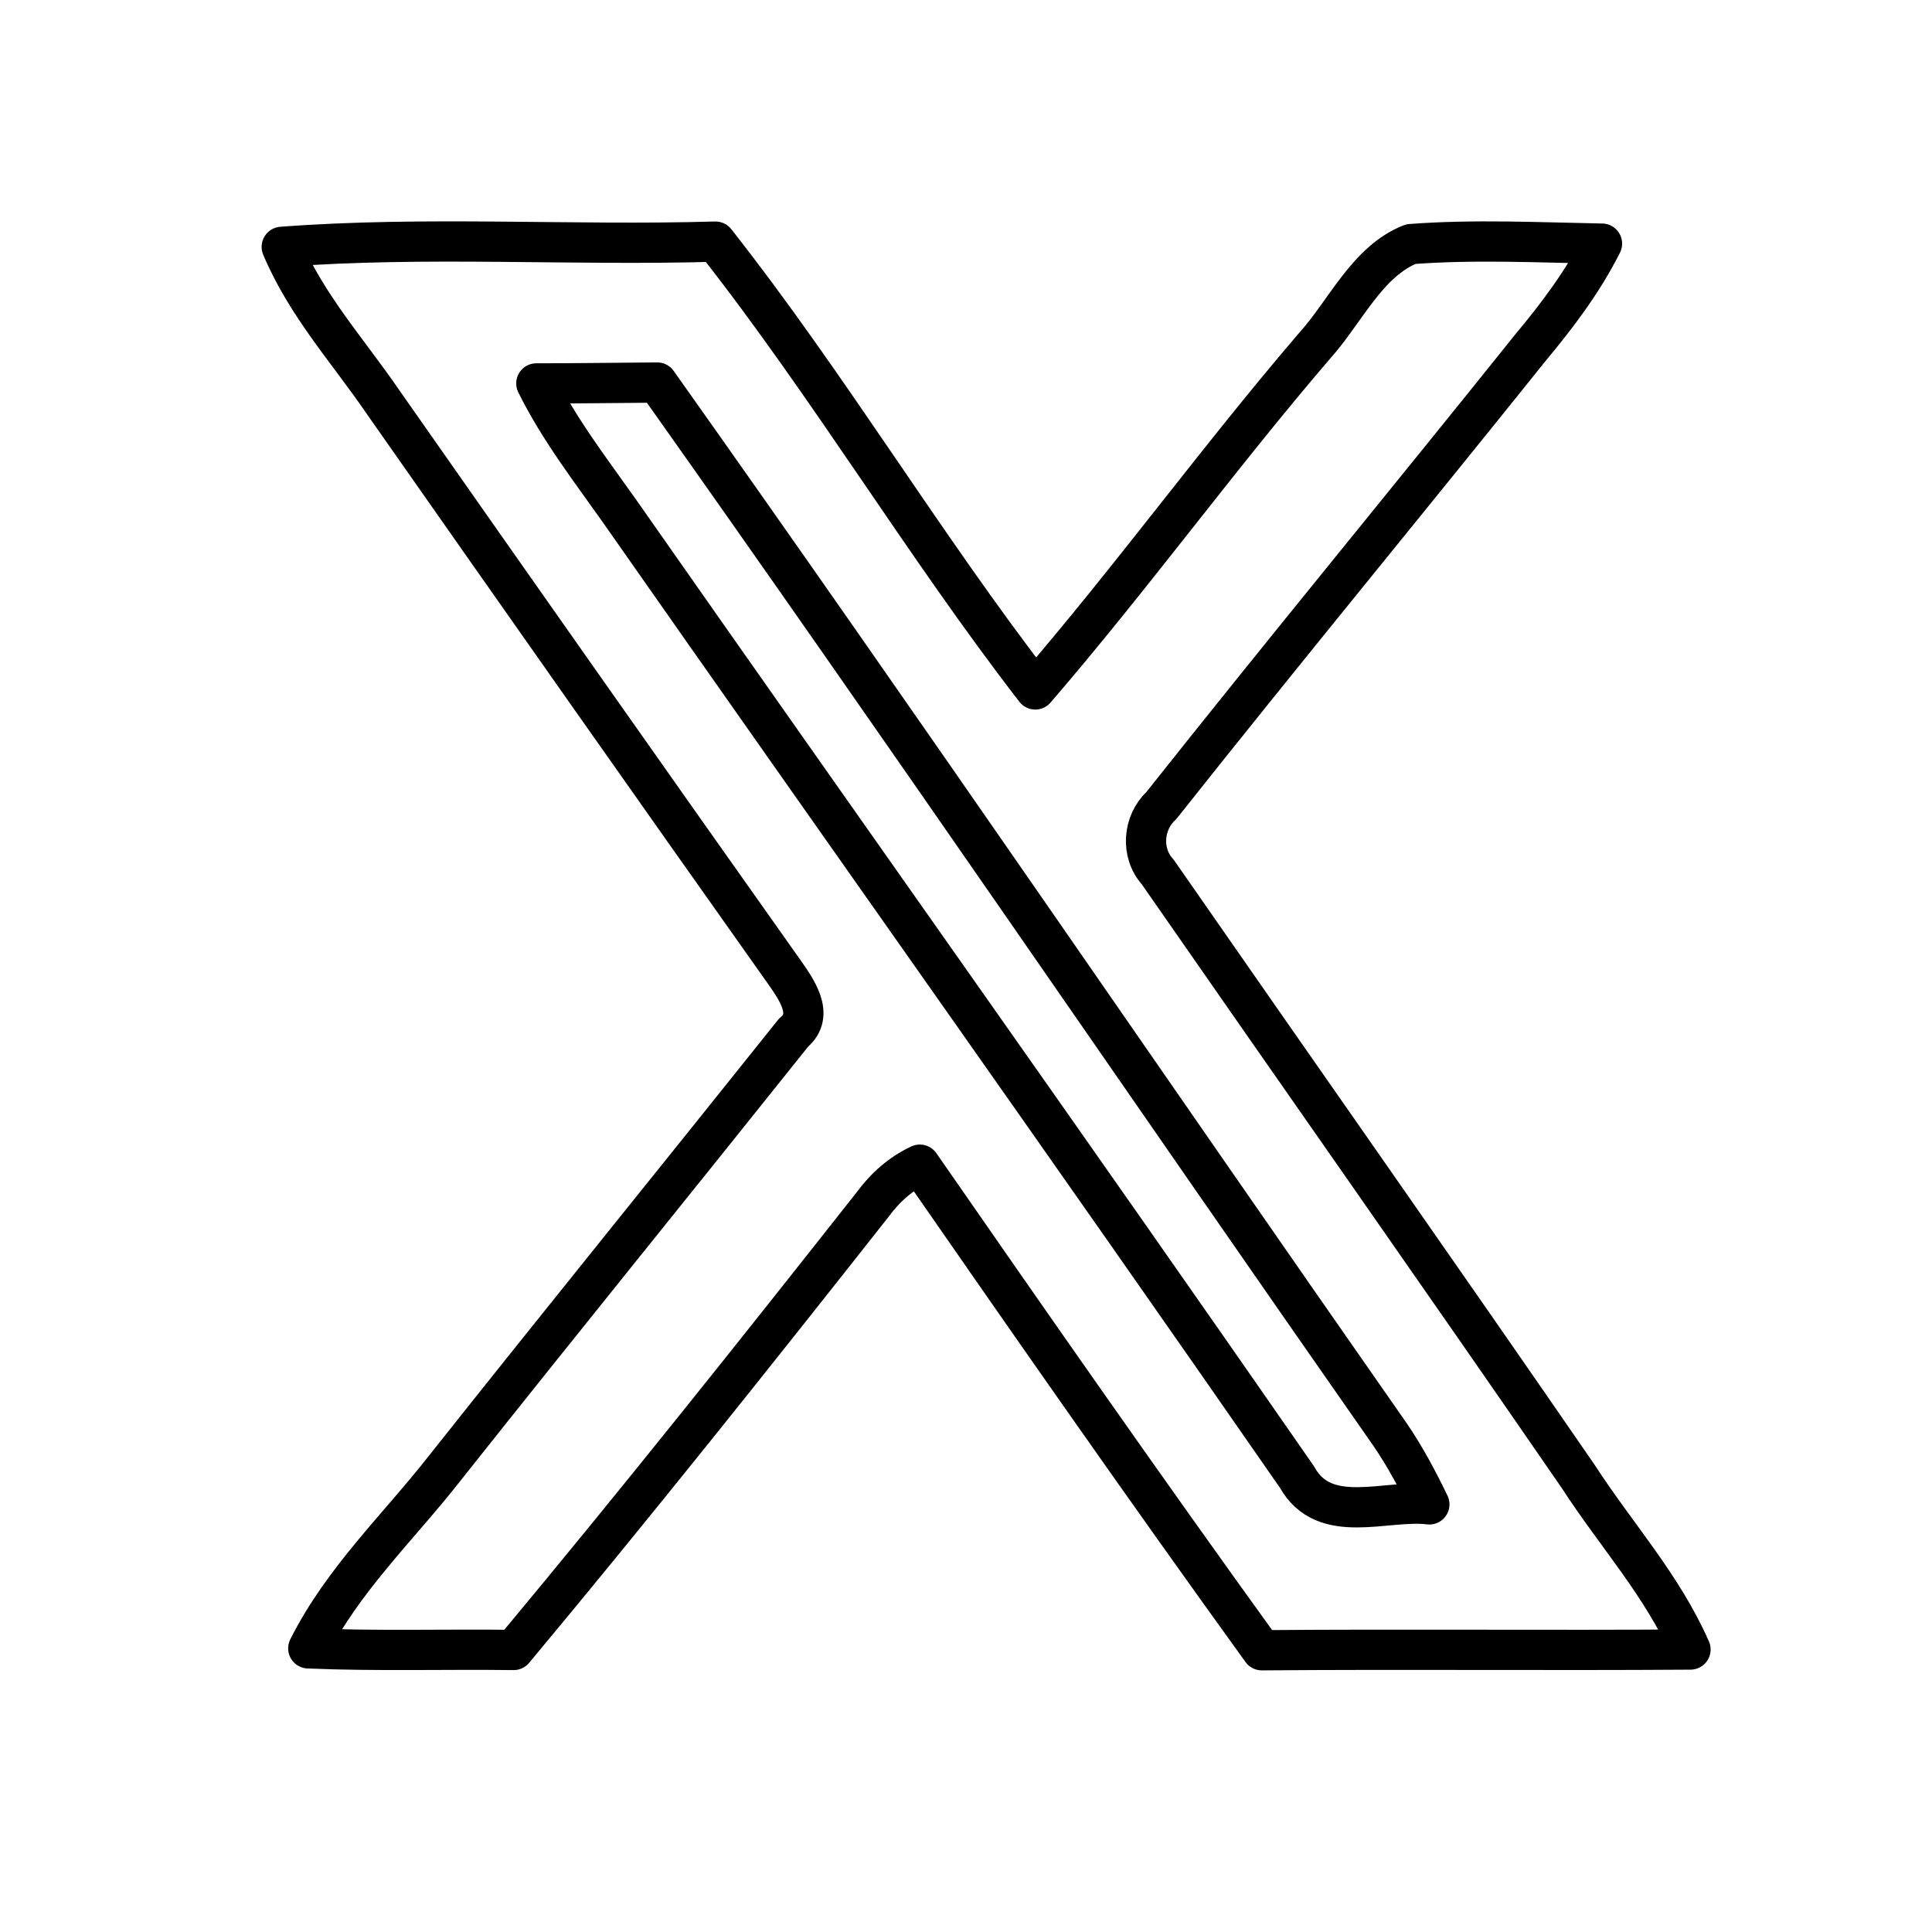 <svg xmlns="http://www.w3.org/2000/svg" viewBox="0 0 48 48">
  <defs>
    <style>
      .a {
        fill: none;
        stroke:#000;
        stroke-linecap: round;
        stroke-linejoin: round;
      }
    </style>
  </defs>
<g clip-path="url(#clip0_15_136)">
<path class="a" d="M7 6.133C10.583 5.861 14.186 6.108 17.776 6.003C20.584 9.573 22.943 13.534 25.721 17.129C28.11 14.359 30.272 11.376 32.654 8.599C33.43 7.741 33.965 6.491 35.053 6.064C36.63 5.945 38.217 6.024 39.801 6.053C39.325 6.998 38.693 7.835 38.031 8.628C34.983 12.433 31.883 16.191 28.852 20.015C28.396 20.435 28.333 21.191 28.762 21.662C32.245 26.677 35.755 31.666 39.219 36.695C40.144 38.125 41.301 39.389 42 40.982C38.45 41.007 34.9 40.971 31.35 41C28.472 37.017 25.658 32.98 22.853 28.936C22.391 29.15 21.995 29.497 21.682 29.924C18.744 33.65 15.793 37.358 12.762 40.993C11.062 40.971 9.359 41.025 7.659 40.953C8.52 39.24 9.894 37.951 11.046 36.481C13.92 32.857 16.835 29.265 19.719 25.652C20.258 25.207 19.762 24.548 19.47 24.128C16.136 19.421 12.819 14.703 9.509 9.978C8.647 8.718 7.606 7.578 7 6.133ZM13.325 9.526C13.89 10.666 14.662 11.665 15.387 12.69C20.993 20.699 26.649 28.661 32.222 36.695C32.904 37.93 34.428 37.242 35.512 37.376C35.223 36.778 34.91 36.188 34.538 35.645C28.456 26.941 22.467 18.161 16.329 9.504C15.328 9.511 14.326 9.526 13.325 9.526Z" stroke="#000" stroke-linejoin="round"/>
</g>
<defs>
<clipPath id="clip0_15_136">
<rect width="48" height="48" fill="#000"/>
</clipPath>
</defs>
</svg>
